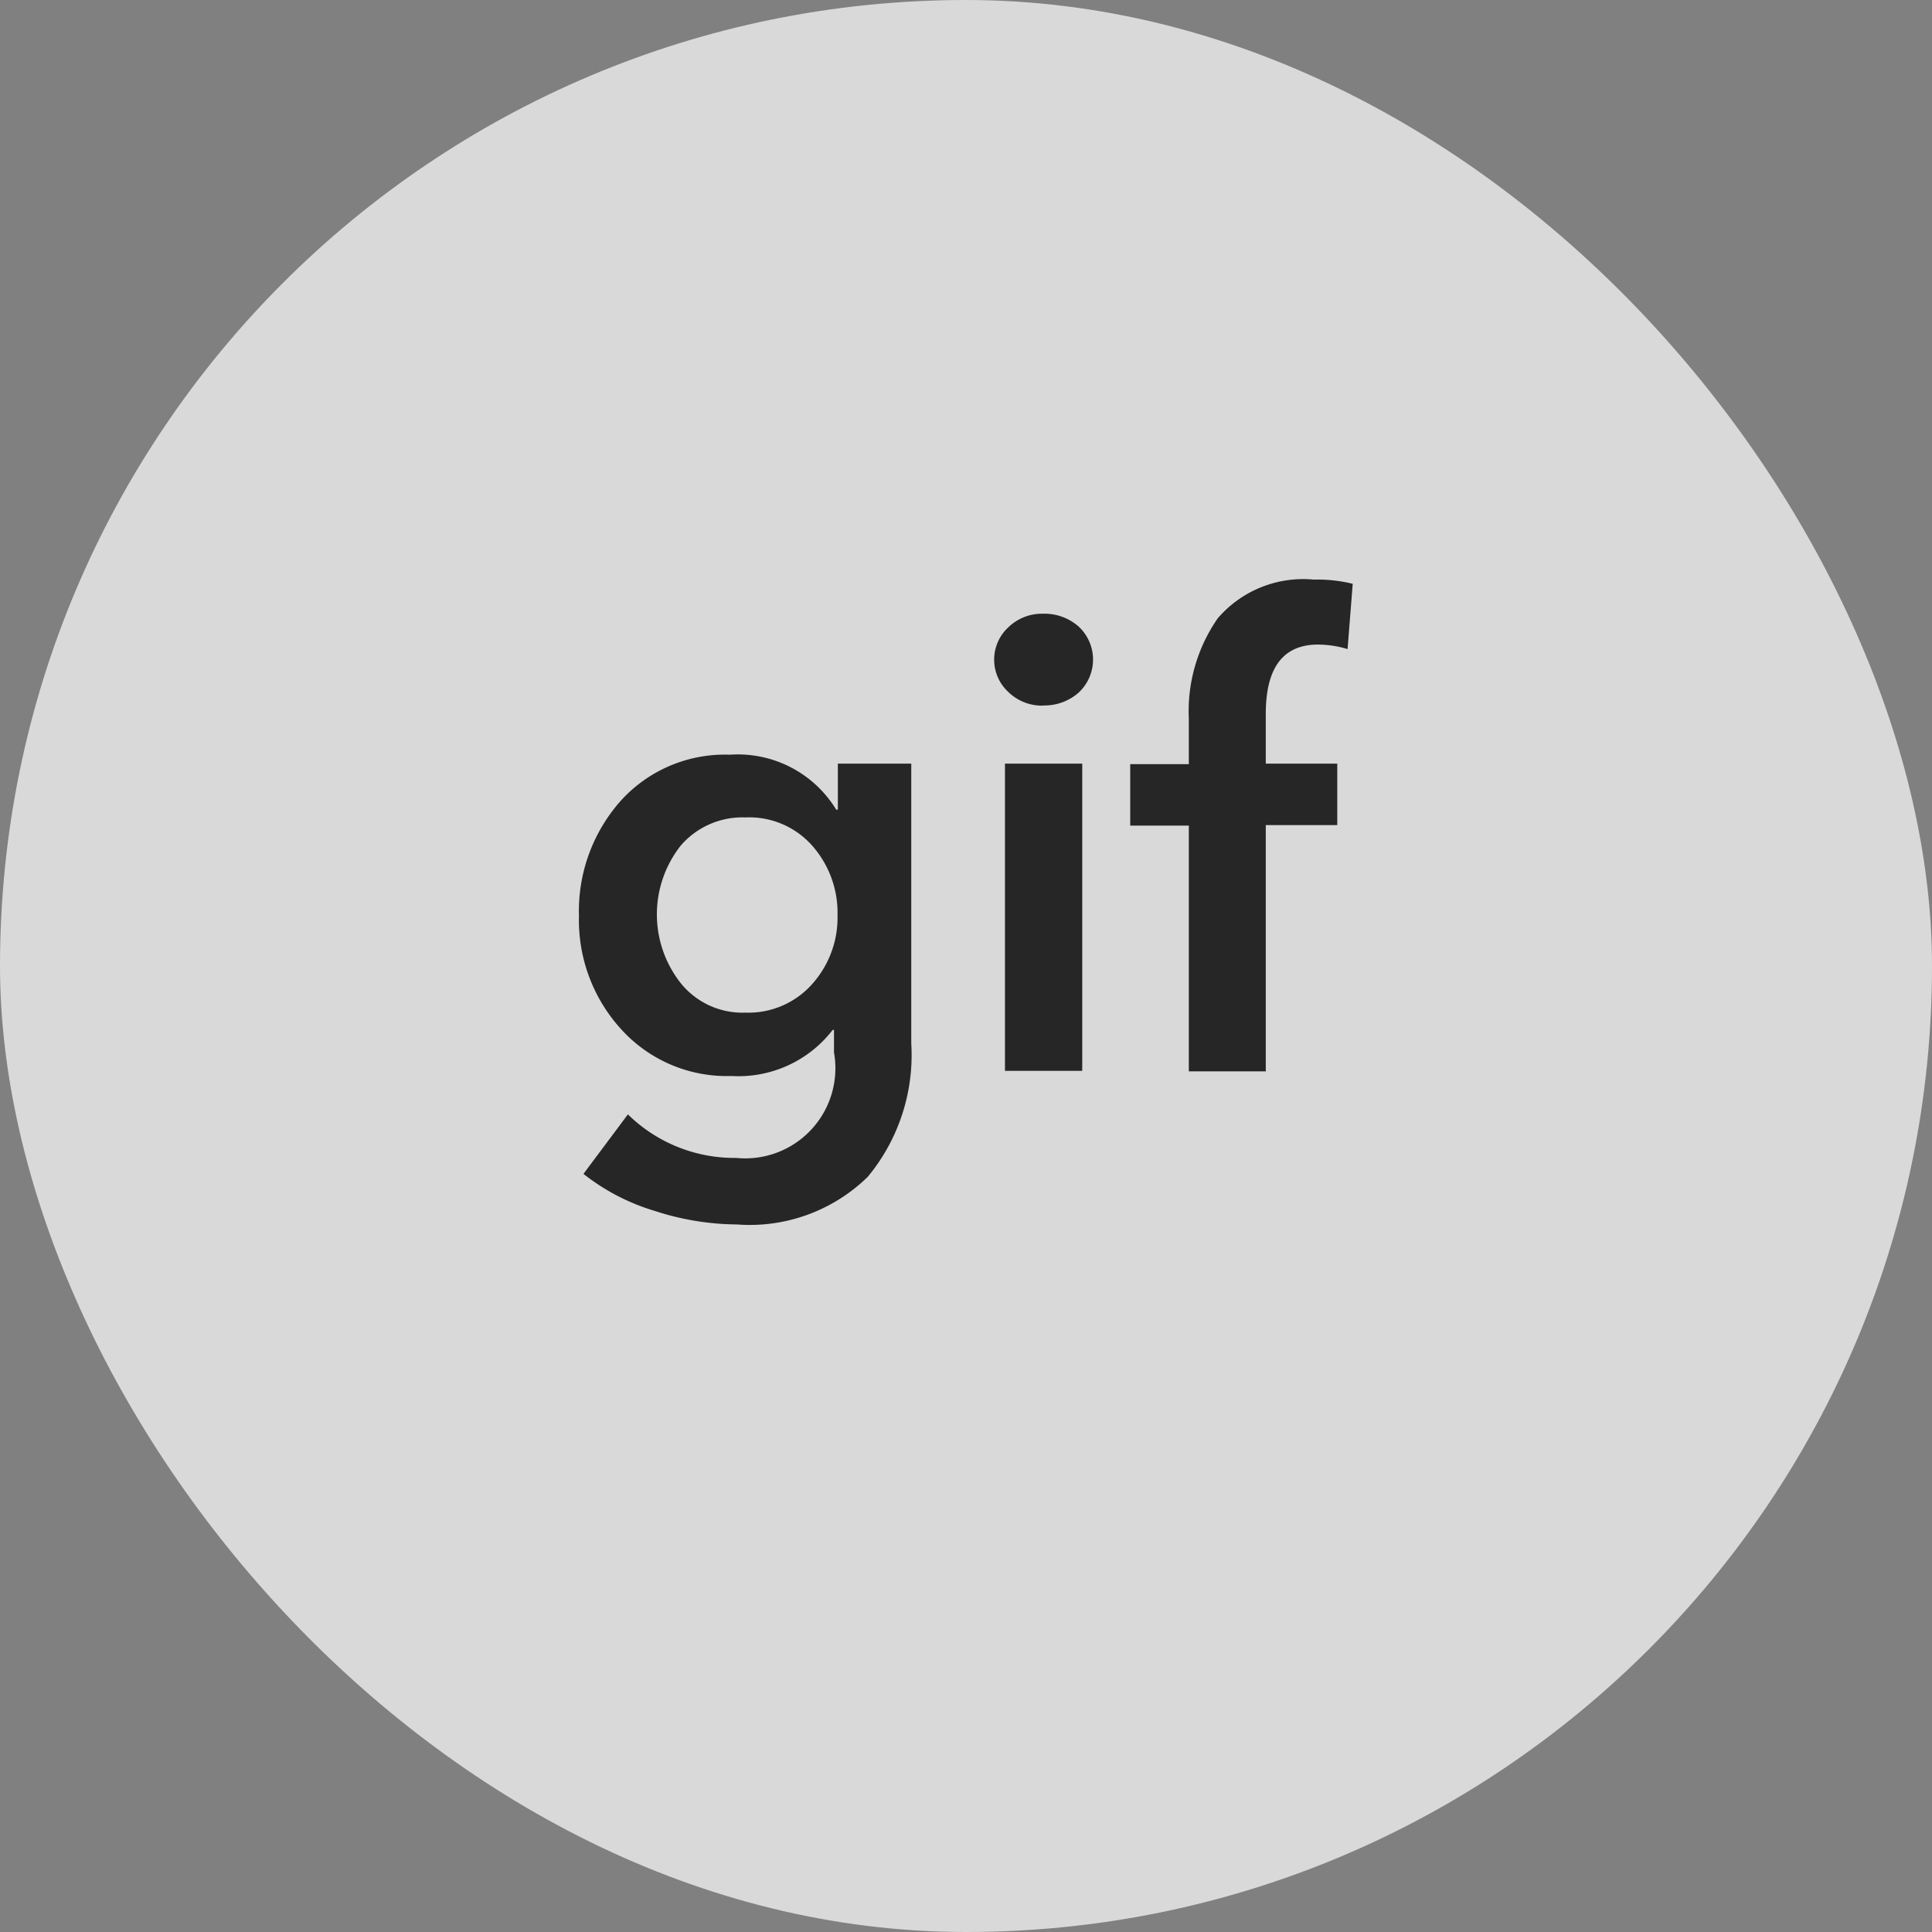 <svg id="gif" xmlns="http://www.w3.org/2000/svg" width="60" height="60" viewBox="0 0 30 30">
  <rect x="0" y="0" width="30" height="30" fill="#808080" stroke="none"/>
<defs>
    <style>
      .cls-1 {
        fill: #fff;
        opacity: 0.7;
      }

      .cls-2 {
        fill: #262626;
        fill-rule: evenodd;
      }
    </style>
  </defs>
  <rect id="Rectangle_4_copy_2" data-name="Rectangle 4 copy 2" class="cls-1" width="30" height="30" rx="15" ry="15"/>
  <path id="gif-2" data-name="gif" class="cls-2" d="M448.005,437.573h-0.02a1.788,1.788,0,0,0-1.65-.854,2.179,2.179,0,0,0-1.7.72,2.578,2.578,0,0,0-.645,1.784,2.515,2.515,0,0,0,.66,1.764,2.211,2.211,0,0,0,1.71.721,1.846,1.846,0,0,0,1.57-.716h0.02v0.348a1.4,1.4,0,0,1-1.52,1.64,2.36,2.36,0,0,1-1.68-.676l-0.69.924a3.311,3.311,0,0,0,1.11.576,4.184,4.184,0,0,0,1.27.209,2.62,2.62,0,0,0,2.035-.74,2.964,2.964,0,0,0,.675-2.072v-4.343h-1.14v0.715Zm-0.39.562a1.572,1.572,0,0,1,.39,1.078,1.546,1.546,0,0,1-.395,1.069,1.323,1.323,0,0,1-1.035.442,1.23,1.23,0,0,1-1-.452,1.724,1.724,0,0,1,0-2.147,1.264,1.264,0,0,1,1-.432A1.305,1.305,0,0,1,447.615,438.135Zm4.19,3.493v-4.77h-1.2v4.77h1.2Zm-0.61-5.674a0.8,0.8,0,0,0,.555-0.2,0.7,0.7,0,0,0,0-1.024,0.8,0.8,0,0,0-.555-0.2,0.748,0.748,0,0,0-.54.213,0.683,0.683,0,0,0,0,1,0.749,0.749,0,0,0,.54.214h0Zm3.46,5.674v-3.816h1.11v-0.954h-1.11v-0.775q0-1.074.81-1.074a1.59,1.59,0,0,1,.46.07l0.08-1.014A2.319,2.319,0,0,0,455.4,434a1.749,1.749,0,0,0-1.49.6,2.524,2.524,0,0,0-.45,1.56v0.706h-0.91v0.954h0.91v3.816h1.2Z" transform="translate(-435 -425)"/>
</svg>
